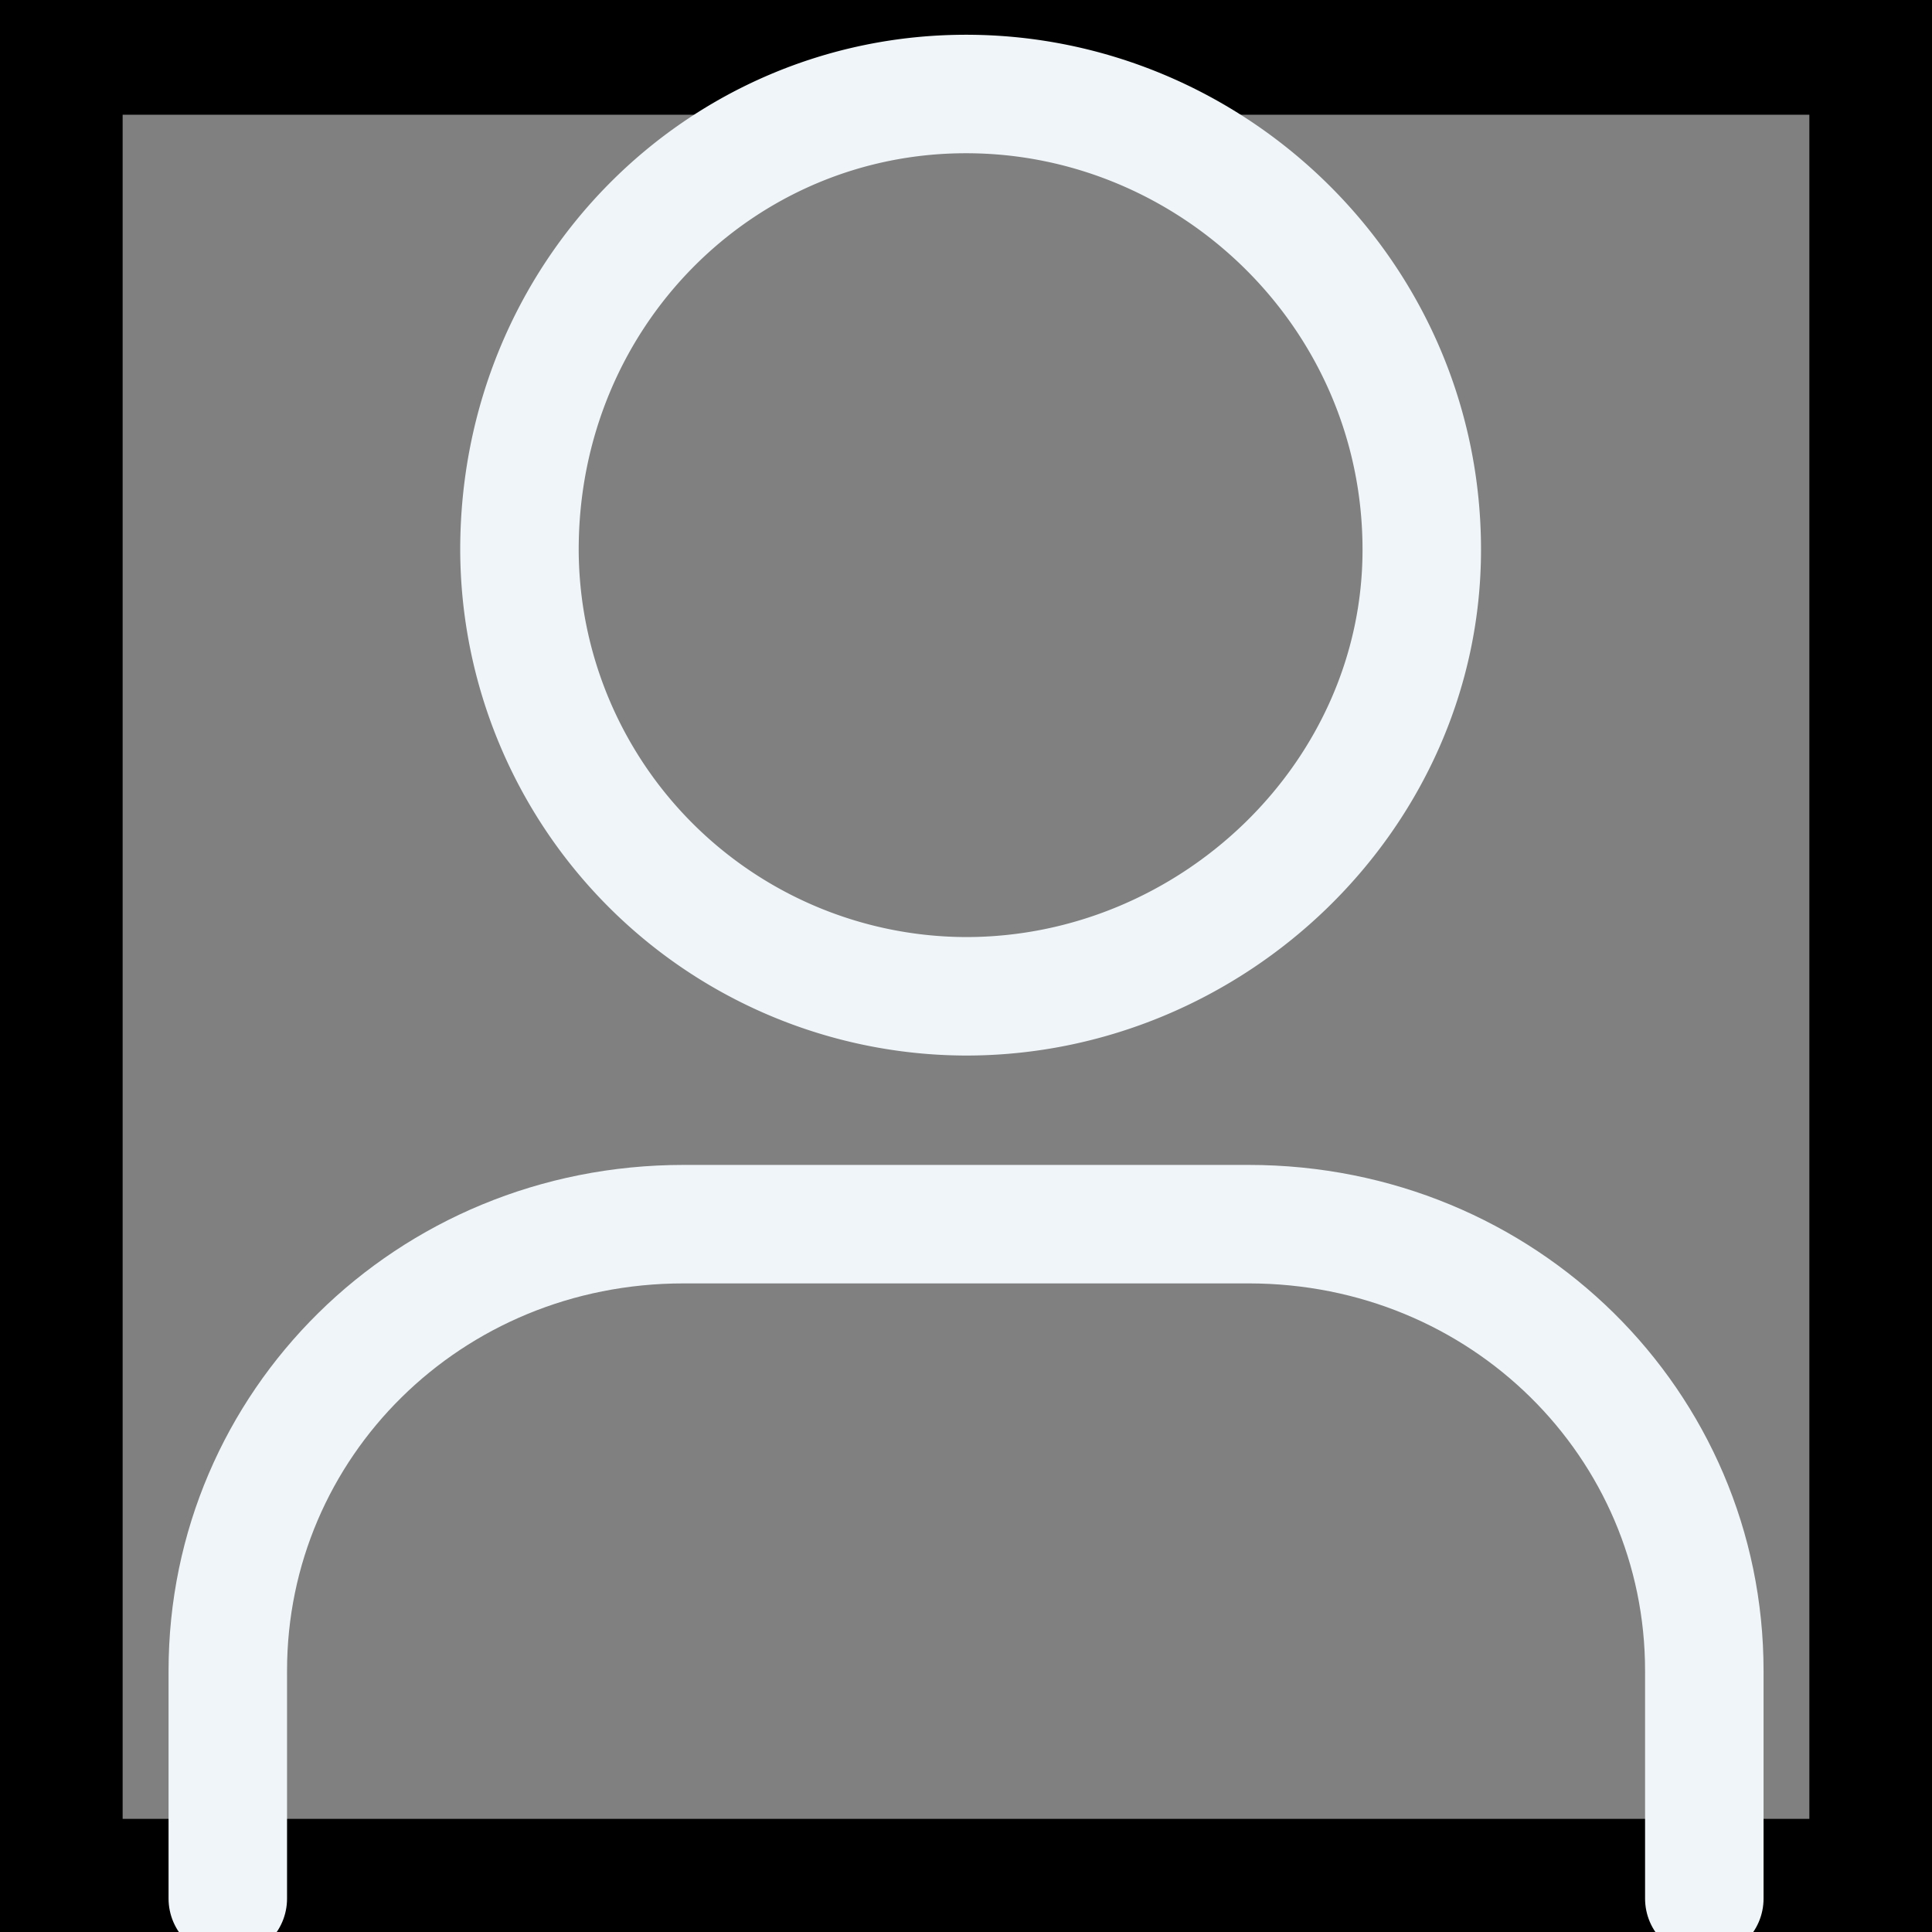 <svg xmlns="http://www.w3.org/2000/svg" width="17" height="17" viewBox="0 0 16.805 16.958" fill="none" stroke="currentColor" stroke-width="2" stroke-linecap="round" stroke-linejoin="round"><rect x="0" y="0" width="16.805" height="16.958" fill="#808080" stroke="none"/><path d="M0 .007h16.805v16.958H0z" fill="#eff5f9" fill-opacity="0"/><g stroke="#eff5f9" stroke-width="1.04" stroke-linejoin="miter"><path d="M14.883 16.665v-2c0-2.16-1.76-3.92-4-3.92h-4.96c-2.24 0-4 1.76-4 3.92v2" stroke-linecap="butt"/><path d="M12.403 4.825c0 2.16-1.84 3.92-4 3.92a3.93 3.93 0 0 1-3.92-3.92c0-2.24 1.76-4 3.92-4s4 1.76 4 4z"/></g></svg>